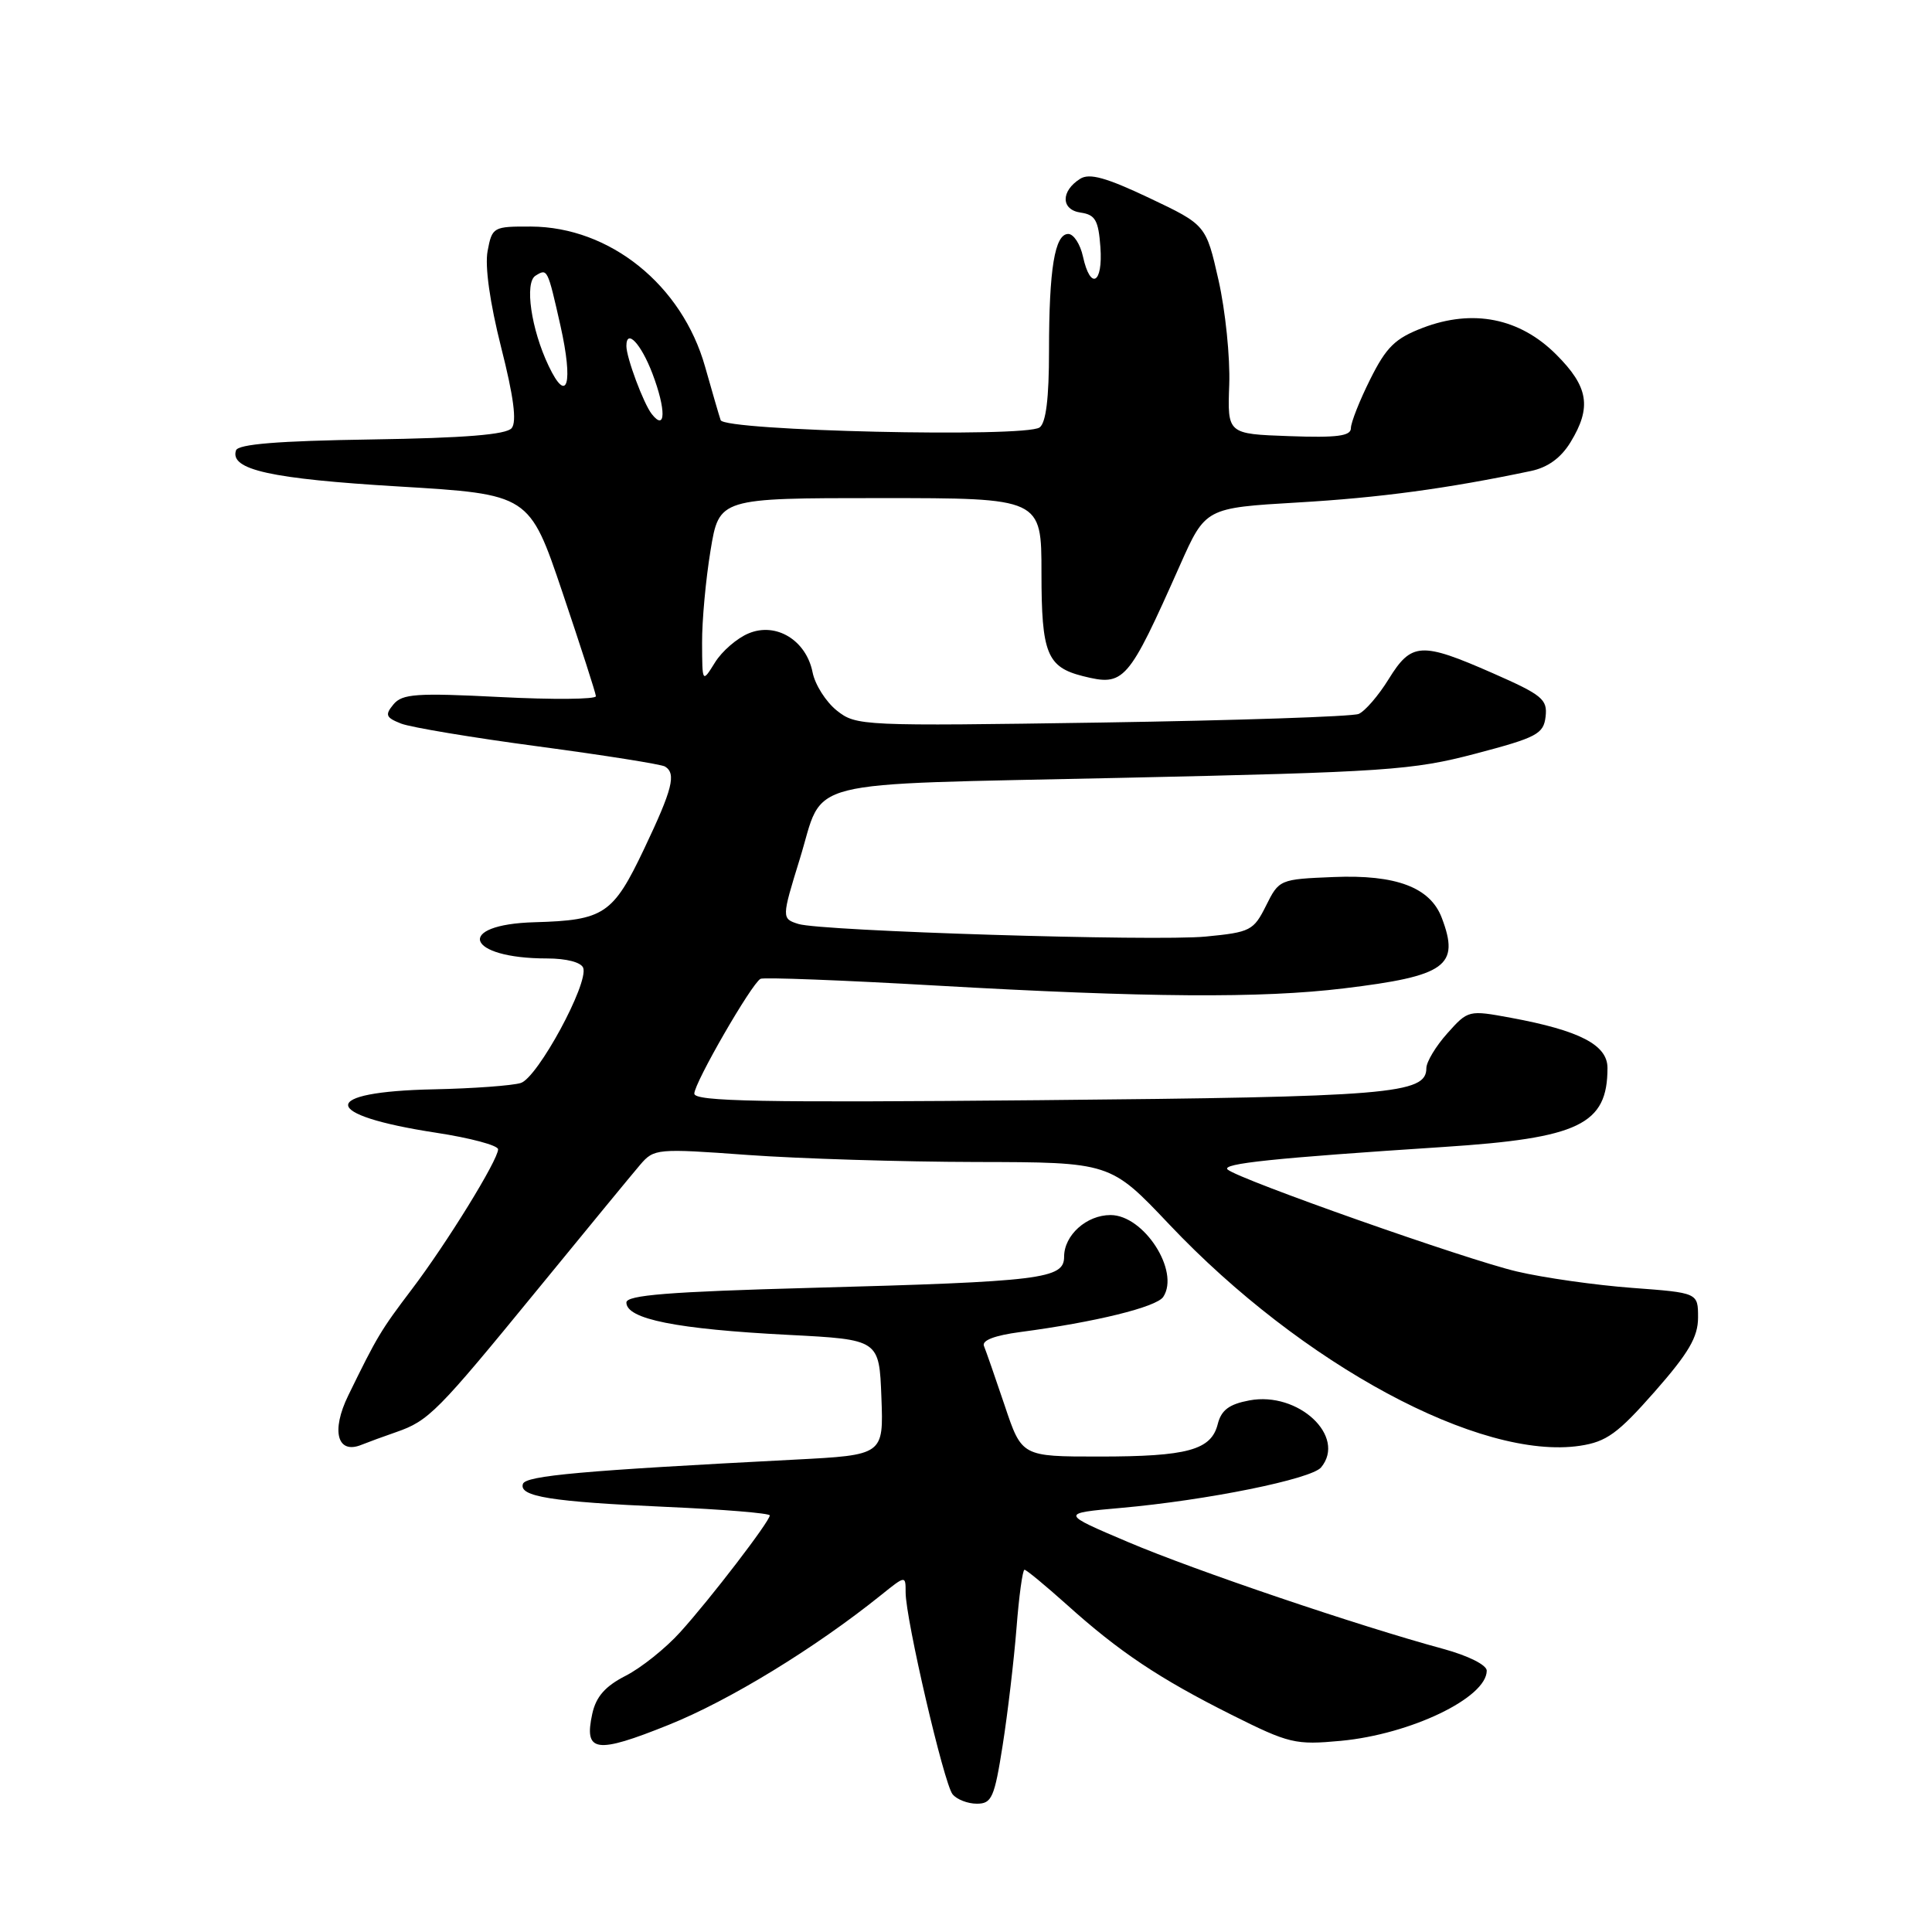 <?xml version="1.0" encoding="UTF-8" standalone="no"?>
<!DOCTYPE svg PUBLIC "-//W3C//DTD SVG 1.1//EN" "http://www.w3.org/Graphics/SVG/1.1/DTD/svg11.dtd" >
<svg xmlns="http://www.w3.org/2000/svg" xmlns:xlink="http://www.w3.org/1999/xlink" version="1.1" viewBox="0 0 256 256">
 <g >
 <path fill="currentColor"
d=" M 132.86 231.25 C 133.53 226.99 134.35 220.01 134.69 215.75 C 135.02 211.49 135.50 208.00 135.75 208.00 C 136.00 208.00 138.51 210.08 141.34 212.61 C 148.29 218.87 153.61 222.42 163.19 227.22 C 170.82 231.04 171.64 231.23 177.67 230.67 C 186.92 229.80 197.00 224.96 197.00 221.37 C 197.00 220.62 194.55 219.39 191.25 218.49 C 180.04 215.45 158.37 208.11 149.50 204.34 C 140.50 200.52 140.50 200.52 148.50 199.81 C 159.90 198.80 173.76 195.99 175.05 194.44 C 178.45 190.34 172.04 184.34 165.55 185.56 C 162.87 186.06 161.83 186.84 161.36 188.69 C 160.50 192.14 157.37 193.00 145.63 193.00 C 135.39 193.00 135.39 193.00 133.13 186.25 C 131.88 182.54 130.64 178.98 130.38 178.35 C 130.07 177.61 131.80 176.95 135.20 176.50 C 145.12 175.19 153.26 173.19 154.14 171.84 C 156.37 168.44 151.57 161.00 147.15 161.00 C 143.97 161.00 141.00 163.67 141.00 166.52 C 141.00 169.46 138.12 169.82 107.40 170.65 C 88.66 171.16 83.00 171.61 83.00 172.59 C 83.00 174.79 89.66 176.12 104.50 176.88 C 116.50 177.50 116.50 177.50 116.79 185.15 C 117.08 192.80 117.08 192.80 105.29 193.41 C 77.18 194.86 69.64 195.53 69.29 196.63 C 68.73 198.30 73.02 198.99 88.25 199.67 C 95.81 200.00 102.00 200.51 102.00 200.80 C 102.00 201.58 94.11 211.88 90.13 216.27 C 88.21 218.40 84.96 221.00 82.90 222.05 C 80.20 223.43 78.98 224.81 78.48 227.08 C 77.36 232.21 78.94 232.44 88.61 228.55 C 96.63 225.33 107.98 218.40 116.75 211.35 C 120.00 208.74 120.00 208.74 120.00 211.00 C 120.00 214.53 125.08 236.35 126.22 237.75 C 126.78 238.44 128.23 239.00 129.44 239.00 C 131.41 239.00 131.77 238.20 132.86 231.25 Z  M 52.50 189.76 C 56.80 188.27 57.95 187.10 71.12 171.00 C 77.64 163.03 83.81 155.52 84.84 154.32 C 86.66 152.20 87.05 152.16 99.10 153.04 C 105.92 153.53 119.52 153.95 129.31 153.97 C 147.13 154.00 147.13 154.00 154.94 162.25 C 172.52 180.82 196.17 193.56 209.37 191.57 C 212.87 191.04 214.37 189.95 219.25 184.41 C 223.76 179.28 225.00 177.16 225.00 174.58 C 225.00 171.30 225.00 171.30 216.25 170.65 C 211.44 170.29 204.57 169.32 201.00 168.48 C 194.39 166.94 164.18 156.29 162.67 154.97 C 161.77 154.18 168.79 153.45 191.27 151.98 C 209.27 150.81 213.00 149.01 213.00 141.51 C 213.00 138.46 209.33 136.55 200.19 134.86 C 194.60 133.83 194.53 133.84 191.78 136.92 C 190.25 138.63 189.00 140.71 189.00 141.54 C 189.00 144.96 184.24 145.35 137.75 145.78 C 100.81 146.12 92.00 145.95 92.00 144.91 C 92.00 143.49 99.58 130.34 100.77 129.70 C 101.17 129.48 111.62 129.88 124.00 130.59 C 152.02 132.19 167.12 132.29 178.03 130.97 C 191.62 129.33 193.47 128.00 191.04 121.61 C 189.51 117.58 184.99 115.87 176.72 116.21 C 169.57 116.50 169.48 116.54 167.76 120.00 C 166.11 123.31 165.69 123.53 159.76 124.10 C 153.05 124.75 108.77 123.38 105.79 122.43 C 103.56 121.73 103.57 121.61 105.97 113.84 C 109.32 103.00 105.25 104.03 148.52 103.07 C 183.73 102.30 187.16 102.06 195.50 99.87 C 203.66 97.72 204.53 97.26 204.80 94.95 C 205.06 92.66 204.35 92.08 197.80 89.20 C 188.31 85.03 187.03 85.10 184.01 89.98 C 182.66 92.17 180.87 94.24 180.03 94.60 C 179.19 94.95 163.88 95.46 146.00 95.74 C 114.17 96.22 113.45 96.19 110.88 94.15 C 109.44 93.00 107.99 90.72 107.67 89.08 C 106.82 84.83 102.84 82.41 99.21 83.92 C 97.67 84.55 95.66 86.29 94.74 87.78 C 93.05 90.50 93.05 90.50 93.03 85.19 C 93.01 82.27 93.52 76.76 94.15 72.94 C 95.29 66.00 95.29 66.00 116.65 66.00 C 138.00 66.00 138.00 66.00 138.00 75.93 C 138.00 86.58 138.73 88.39 143.49 89.59 C 148.98 90.96 149.44 90.43 156.35 74.90 C 159.73 67.30 159.73 67.30 171.98 66.58 C 182.80 65.95 191.77 64.74 202.85 62.41 C 205.09 61.94 206.83 60.68 208.10 58.60 C 210.93 53.97 210.49 51.25 206.21 46.98 C 201.38 42.14 195.16 40.90 188.52 43.44 C 184.86 44.84 183.69 45.99 181.56 50.26 C 180.15 53.08 179.00 56.00 179.00 56.74 C 179.00 57.78 177.15 58.02 170.82 57.79 C 162.64 57.50 162.64 57.50 162.88 50.97 C 163.01 47.37 162.37 41.14 161.46 37.12 C 159.80 29.80 159.80 29.80 152.28 26.23 C 146.58 23.53 144.36 22.91 143.13 23.69 C 140.54 25.32 140.57 27.80 143.19 28.17 C 145.13 28.45 145.55 29.18 145.81 32.75 C 146.16 37.61 144.49 38.51 143.50 34.00 C 143.14 32.35 142.26 31.00 141.55 31.00 C 139.76 31.00 139.00 35.62 139.00 46.50 C 139.00 52.77 138.60 56.04 137.75 56.64 C 135.80 58.01 95.96 57.10 95.49 55.67 C 95.27 55.03 94.35 51.85 93.43 48.60 C 90.38 37.77 80.82 30.07 70.36 30.02 C 65.35 30.00 65.21 30.08 64.61 33.26 C 64.23 35.29 64.91 40.10 66.40 46.01 C 68.06 52.54 68.50 55.88 67.80 56.73 C 67.09 57.59 61.60 58.04 49.23 58.23 C 36.81 58.42 31.55 58.85 31.27 59.68 C 30.42 62.24 35.87 63.45 52.82 64.46 C 70.14 65.50 70.14 65.50 74.53 78.50 C 76.94 85.65 78.94 91.84 78.96 92.25 C 78.98 92.67 73.26 92.72 66.24 92.36 C 55.19 91.80 53.30 91.93 52.14 93.33 C 50.98 94.73 51.12 95.08 53.15 95.88 C 54.44 96.38 62.64 97.75 71.37 98.91 C 80.10 100.08 87.63 101.27 88.12 101.57 C 89.63 102.51 89.12 104.55 85.35 112.48 C 81.23 121.15 80.05 121.94 70.86 122.20 C 60.20 122.49 61.71 127.00 72.48 127.00 C 75.06 127.00 77.01 127.51 77.28 128.25 C 78.01 130.32 71.25 142.78 69.01 143.50 C 67.89 143.85 62.72 144.23 57.52 144.34 C 42.22 144.65 42.36 147.73 57.77 150.09 C 62.30 150.78 66.00 151.77 66.00 152.29 C 66.00 153.70 59.20 164.74 54.56 170.85 C 50.45 176.28 49.99 177.04 46.15 184.90 C 43.84 189.62 44.69 192.76 47.91 191.44 C 48.78 191.09 50.85 190.33 52.50 189.76 Z  M 86.36 54.86 C 85.27 53.47 83.00 47.39 83.00 45.85 C 83.00 43.48 84.93 45.52 86.45 49.50 C 88.27 54.29 88.23 57.24 86.36 54.86 Z  M 72.70 48.49 C 70.38 43.64 69.48 37.44 70.96 36.53 C 72.54 35.55 72.55 35.57 74.26 43.14 C 75.99 50.85 75.17 53.68 72.70 48.49 Z "/>
</g>
</svg>